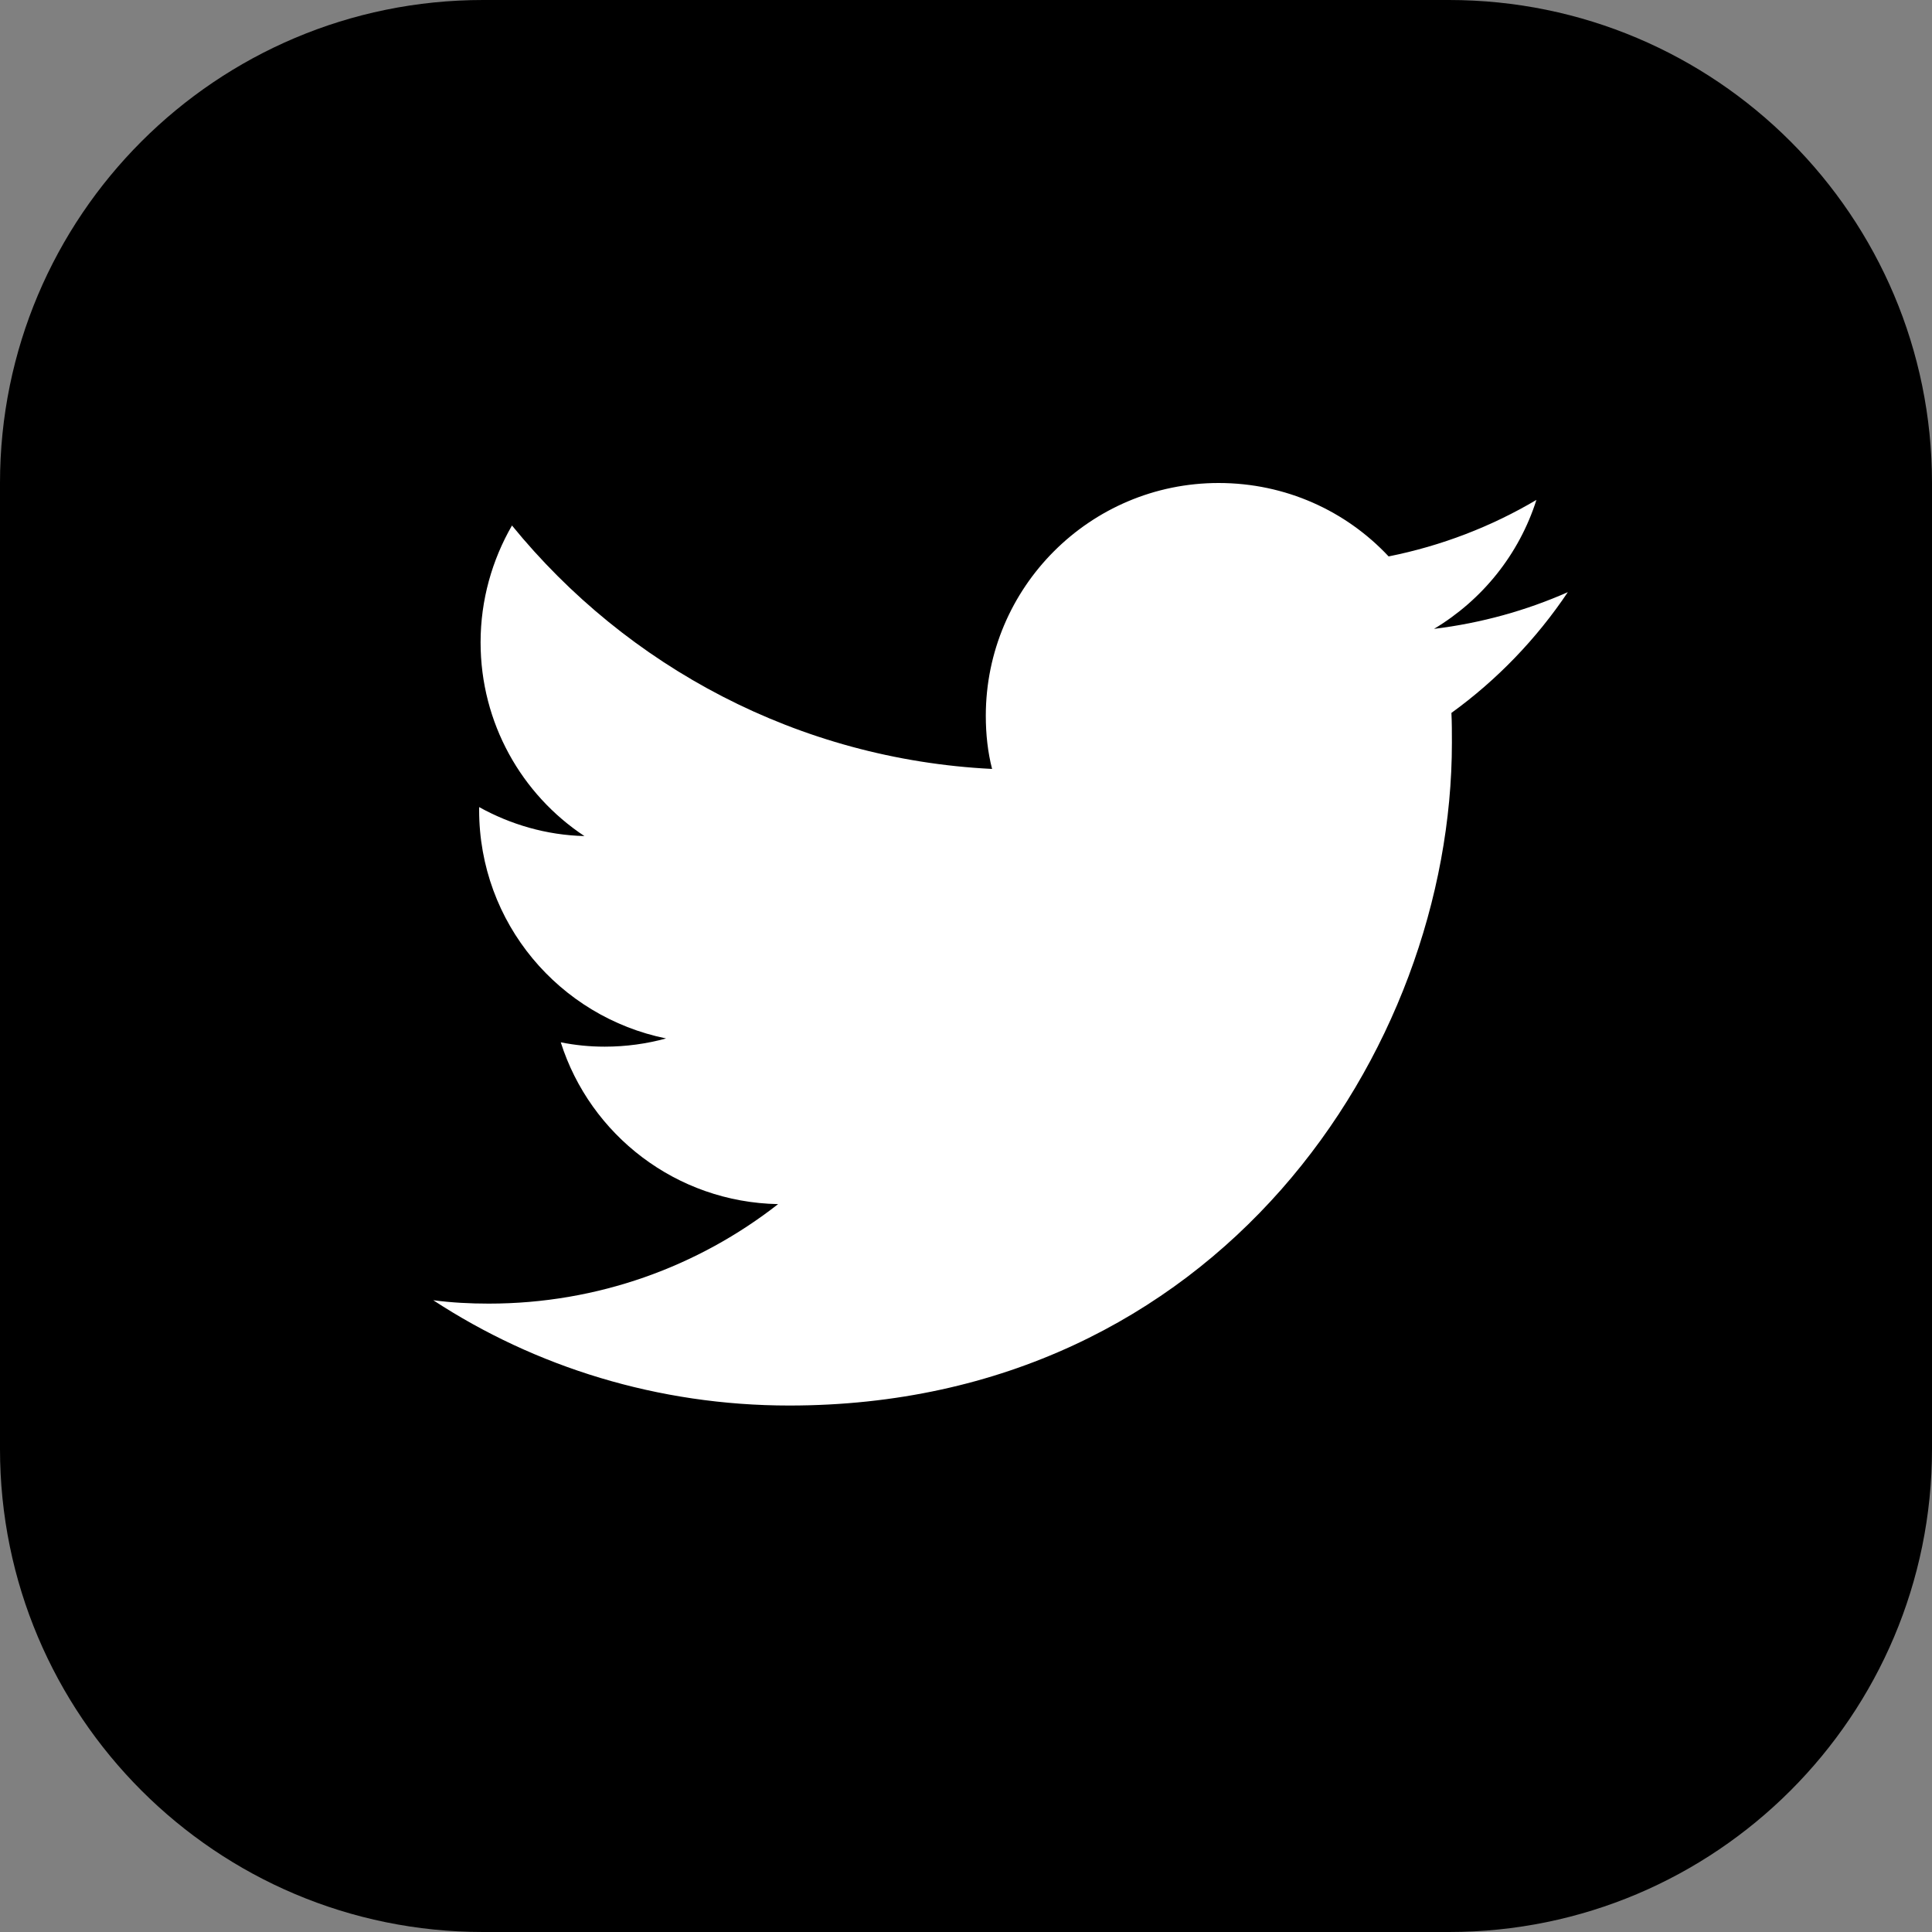 <svg width="24" height="24" viewBox="0 0 24 24" fill="none" xmlns="http://www.w3.org/2000/svg">
<rect x="0" y="0" width="24" height="24" fill="#808080" stroke="none"/>
<path d="M18 0H6C2.686 0 0 2.686 0 6V18C0 21.314 2.686 24 6 24H18C21.314 24 24 21.314 24 18V6C24 2.686 21.314 0 18 0Z" fill="black"/>
<path d="M9.804 17.46C15.126 17.46 18.036 13.05 18.036 9.228C18.036 9.102 18.036 8.976 18.03 8.856C18.594 8.448 19.086 7.938 19.476 7.356C18.96 7.584 18.402 7.74 17.814 7.812C18.414 7.452 18.87 6.888 19.086 6.21C18.528 6.54 17.91 6.78 17.25 6.912C16.722 6.348 15.972 6 15.138 6C13.542 6 12.246 7.296 12.246 8.892C12.246 9.12 12.27 9.342 12.324 9.552C9.918 9.432 7.788 8.28 6.36 6.528C6.114 6.954 5.97 7.452 5.97 7.98C5.97 8.982 6.48 9.87 7.26 10.386C6.786 10.374 6.342 10.242 5.952 10.026C5.952 10.038 5.952 10.05 5.952 10.062C5.952 11.466 6.948 12.63 8.274 12.9C8.034 12.966 7.776 13.002 7.512 13.002C7.326 13.002 7.146 12.984 6.966 12.948C7.332 14.1 8.4 14.934 9.666 14.958C8.676 15.732 7.428 16.194 6.072 16.194C5.838 16.194 5.61 16.182 5.382 16.152C6.648 16.98 8.172 17.46 9.804 17.46Z" fill="white"/>
</svg>
